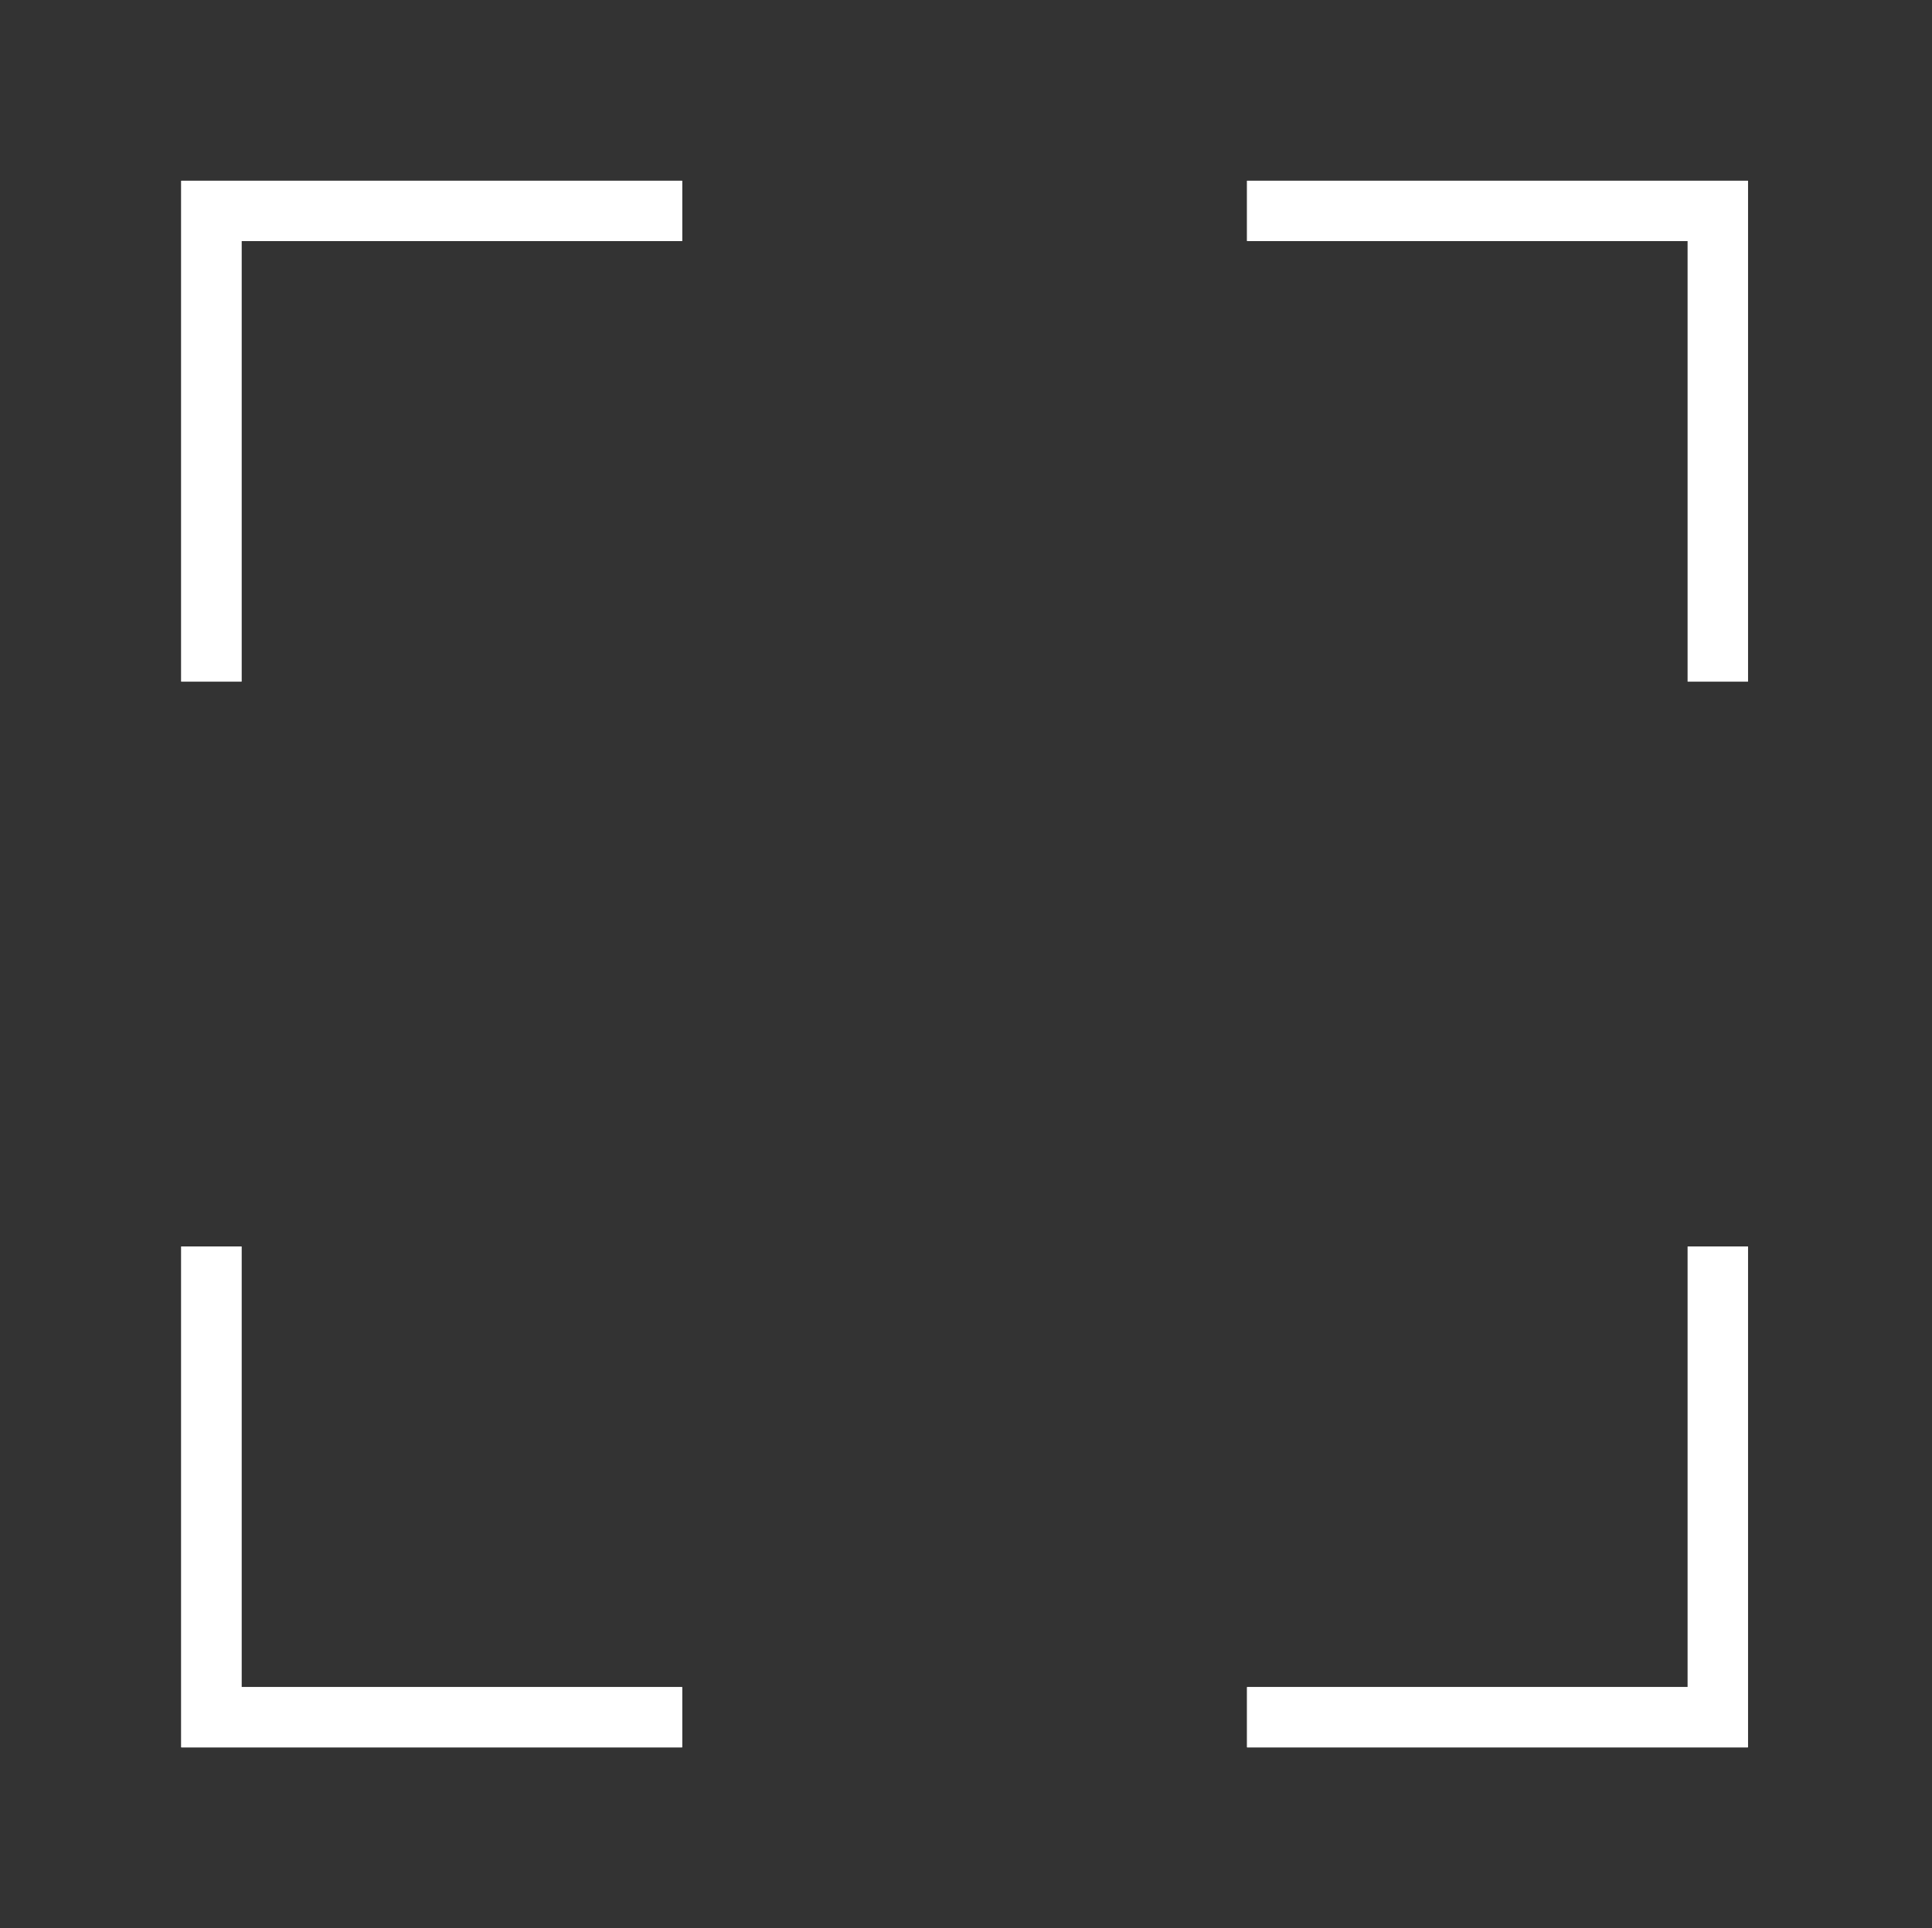 <?xml version="1.0" encoding="UTF-8" standalone="no"?><!DOCTYPE svg PUBLIC "-//W3C//DTD SVG 1.1//EN" "http://www.w3.org/Graphics/SVG/1.1/DTD/svg11.dtd"><svg width="100%" height="100%" viewBox="0 0 513 512" version="1.1" xmlns="http://www.w3.org/2000/svg" xmlns:xlink="http://www.w3.org/1999/xlink" xml:space="preserve" xmlns:serif="http://www.serif.com/" style="fill-rule:evenodd;clip-rule:evenodd;stroke-miterlimit:1.5;"><rect x="0" y="0" width="513" height="512" fill="#333333" stroke="none"/><rect id="Block1" x="0.127" y="0" width="512" height="512" style="fill:none;"/><clipPath id="_clip1"><rect x="0.127" y="0" width="512" height="512"/></clipPath><g clip-path="url(#_clip1)"><g><g><path d="M56.127,181l-0,-125l125,0" style="fill:none;stroke:#fff;stroke-width:16px;"/><path d="M456.127,181l-0,-125l-125,0" style="fill:none;stroke:#fff;stroke-width:16px;"/><path d="M456.127,331l-0,125l-125,0" style="fill:none;stroke:#fff;stroke-width:16px;"/><path d="M181.127,456l-125,-0l-0,-125" style="fill:none;stroke:#fff;stroke-width:16px;"/></g><g><path d="M56.127,181l-0,-125l125,0" style="fill:none;stroke:#fff;stroke-width:16px;"/><path d="M456.127,181l-0,-125l-125,0" style="fill:none;stroke:#fff;stroke-width:16px;"/><path d="M456.127,331l-0,125l-125,0" style="fill:none;stroke:#fff;stroke-width:16px;"/><path d="M181.127,456l-125,-0l-0,-125" style="fill:none;stroke:#fff;stroke-width:16px;"/></g></g></g></svg>
